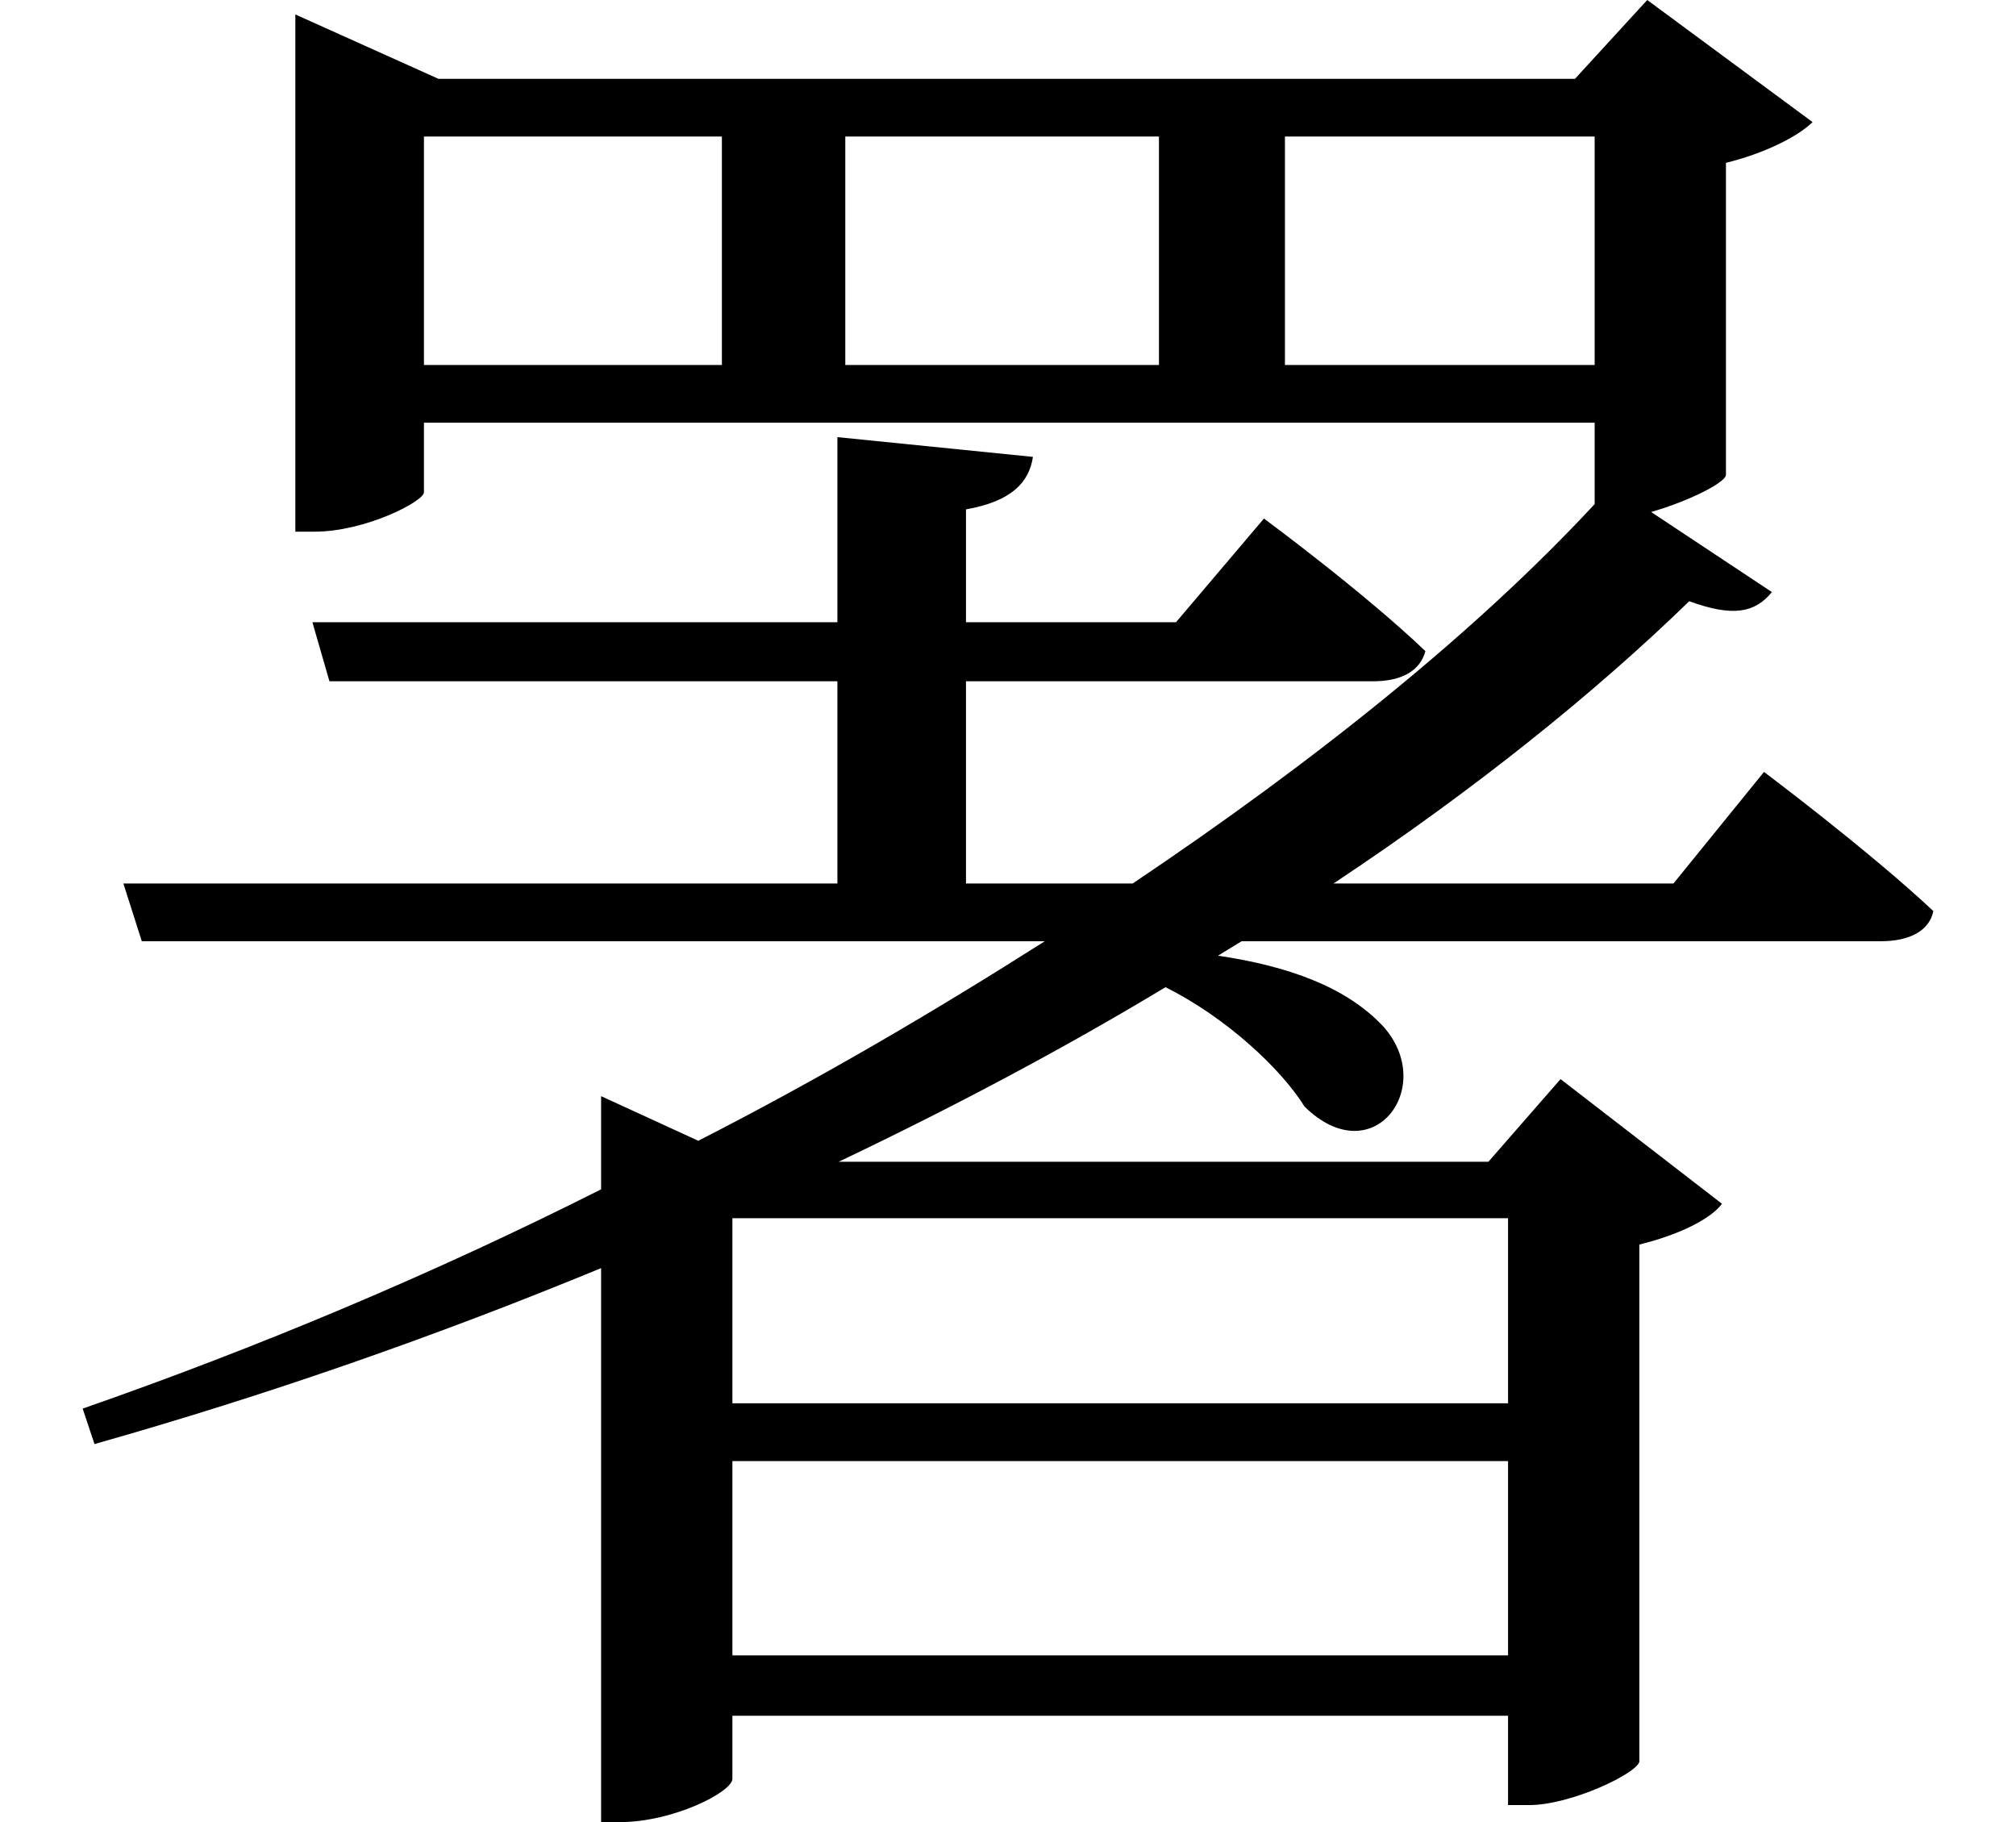 <svg height="21.688" viewBox="0 0 24 21.688" width="24" xmlns="http://www.w3.org/2000/svg">
<path d="M17.781,5.297 L17.781,3.094 L8.547,3.094 L8.547,5.297 Z M3.344,18.859 L3.344,13.469 L3.578,13.469 C4.172,13.469 4.875,13.828 4.875,13.938 L4.875,14.766 L18.812,14.766 L18.812,13.797 C17.406,12.281 15.5,10.75 13.312,9.281 L11.328,9.281 L11.328,11.688 L16.172,11.688 C16.516,11.688 16.734,11.812 16.797,12.047 C16.062,12.75 14.875,13.625 14.875,13.625 L13.828,12.391 L11.328,12.391 L11.328,13.734 C11.859,13.828 12.078,14.047 12.125,14.359 L9.797,14.594 L9.797,12.391 L3.547,12.391 L3.75,11.688 L9.797,11.688 L9.797,9.281 L1.297,9.281 L1.516,8.594 L12.266,8.594 C10.938,7.75 9.578,6.953 8.141,6.219 L6.984,6.75 L6.984,5.641 C4.969,4.625 2.875,3.75 0.812,3.031 L0.953,2.609 C3,3.188 5.016,3.891 6.984,4.703 L6.984,-1.891 L7.203,-1.891 C7.844,-1.891 8.547,-1.531 8.547,-1.375 L8.547,-0.625 L17.781,-0.625 L17.781,-1.688 L18.031,-1.688 C18.531,-1.688 19.312,-1.312 19.344,-1.172 L19.344,4.984 C19.797,5.094 20.188,5.281 20.328,5.469 L18.406,6.953 L17.547,5.969 L9.812,5.969 C11.188,6.625 12.484,7.312 13.703,8.047 C14.422,7.688 15.078,7.078 15.359,6.625 C16.172,5.828 16.938,6.859 16.297,7.578 C15.859,8.047 15.172,8.297 14.328,8.422 L14.609,8.594 L22.219,8.594 C22.562,8.594 22.797,8.719 22.844,8.953 C22.078,9.672 20.828,10.609 20.828,10.609 L19.75,9.281 L15.703,9.281 C17.375,10.391 18.812,11.547 19.938,12.641 C20.453,12.453 20.719,12.5 20.922,12.75 L19.484,13.703 C19.922,13.828 20.359,14.047 20.375,14.141 L20.375,17.859 C20.828,17.969 21.234,18.172 21.406,18.344 L19.438,19.797 L18.578,18.859 L5.047,18.859 L3.344,19.625 Z M8.547,2.406 L17.781,2.406 L17.781,0.094 L8.547,0.094 Z M4.875,15.453 L4.875,18.172 L8.422,18.172 L8.422,15.453 Z M18.812,15.453 L15.125,15.453 L15.125,18.172 L18.812,18.172 Z M9.891,15.453 L9.891,18.172 L13.625,18.172 L13.625,15.453 Z" transform="translate(0.172, 19.797) scale(1, -1)"/>
</svg>